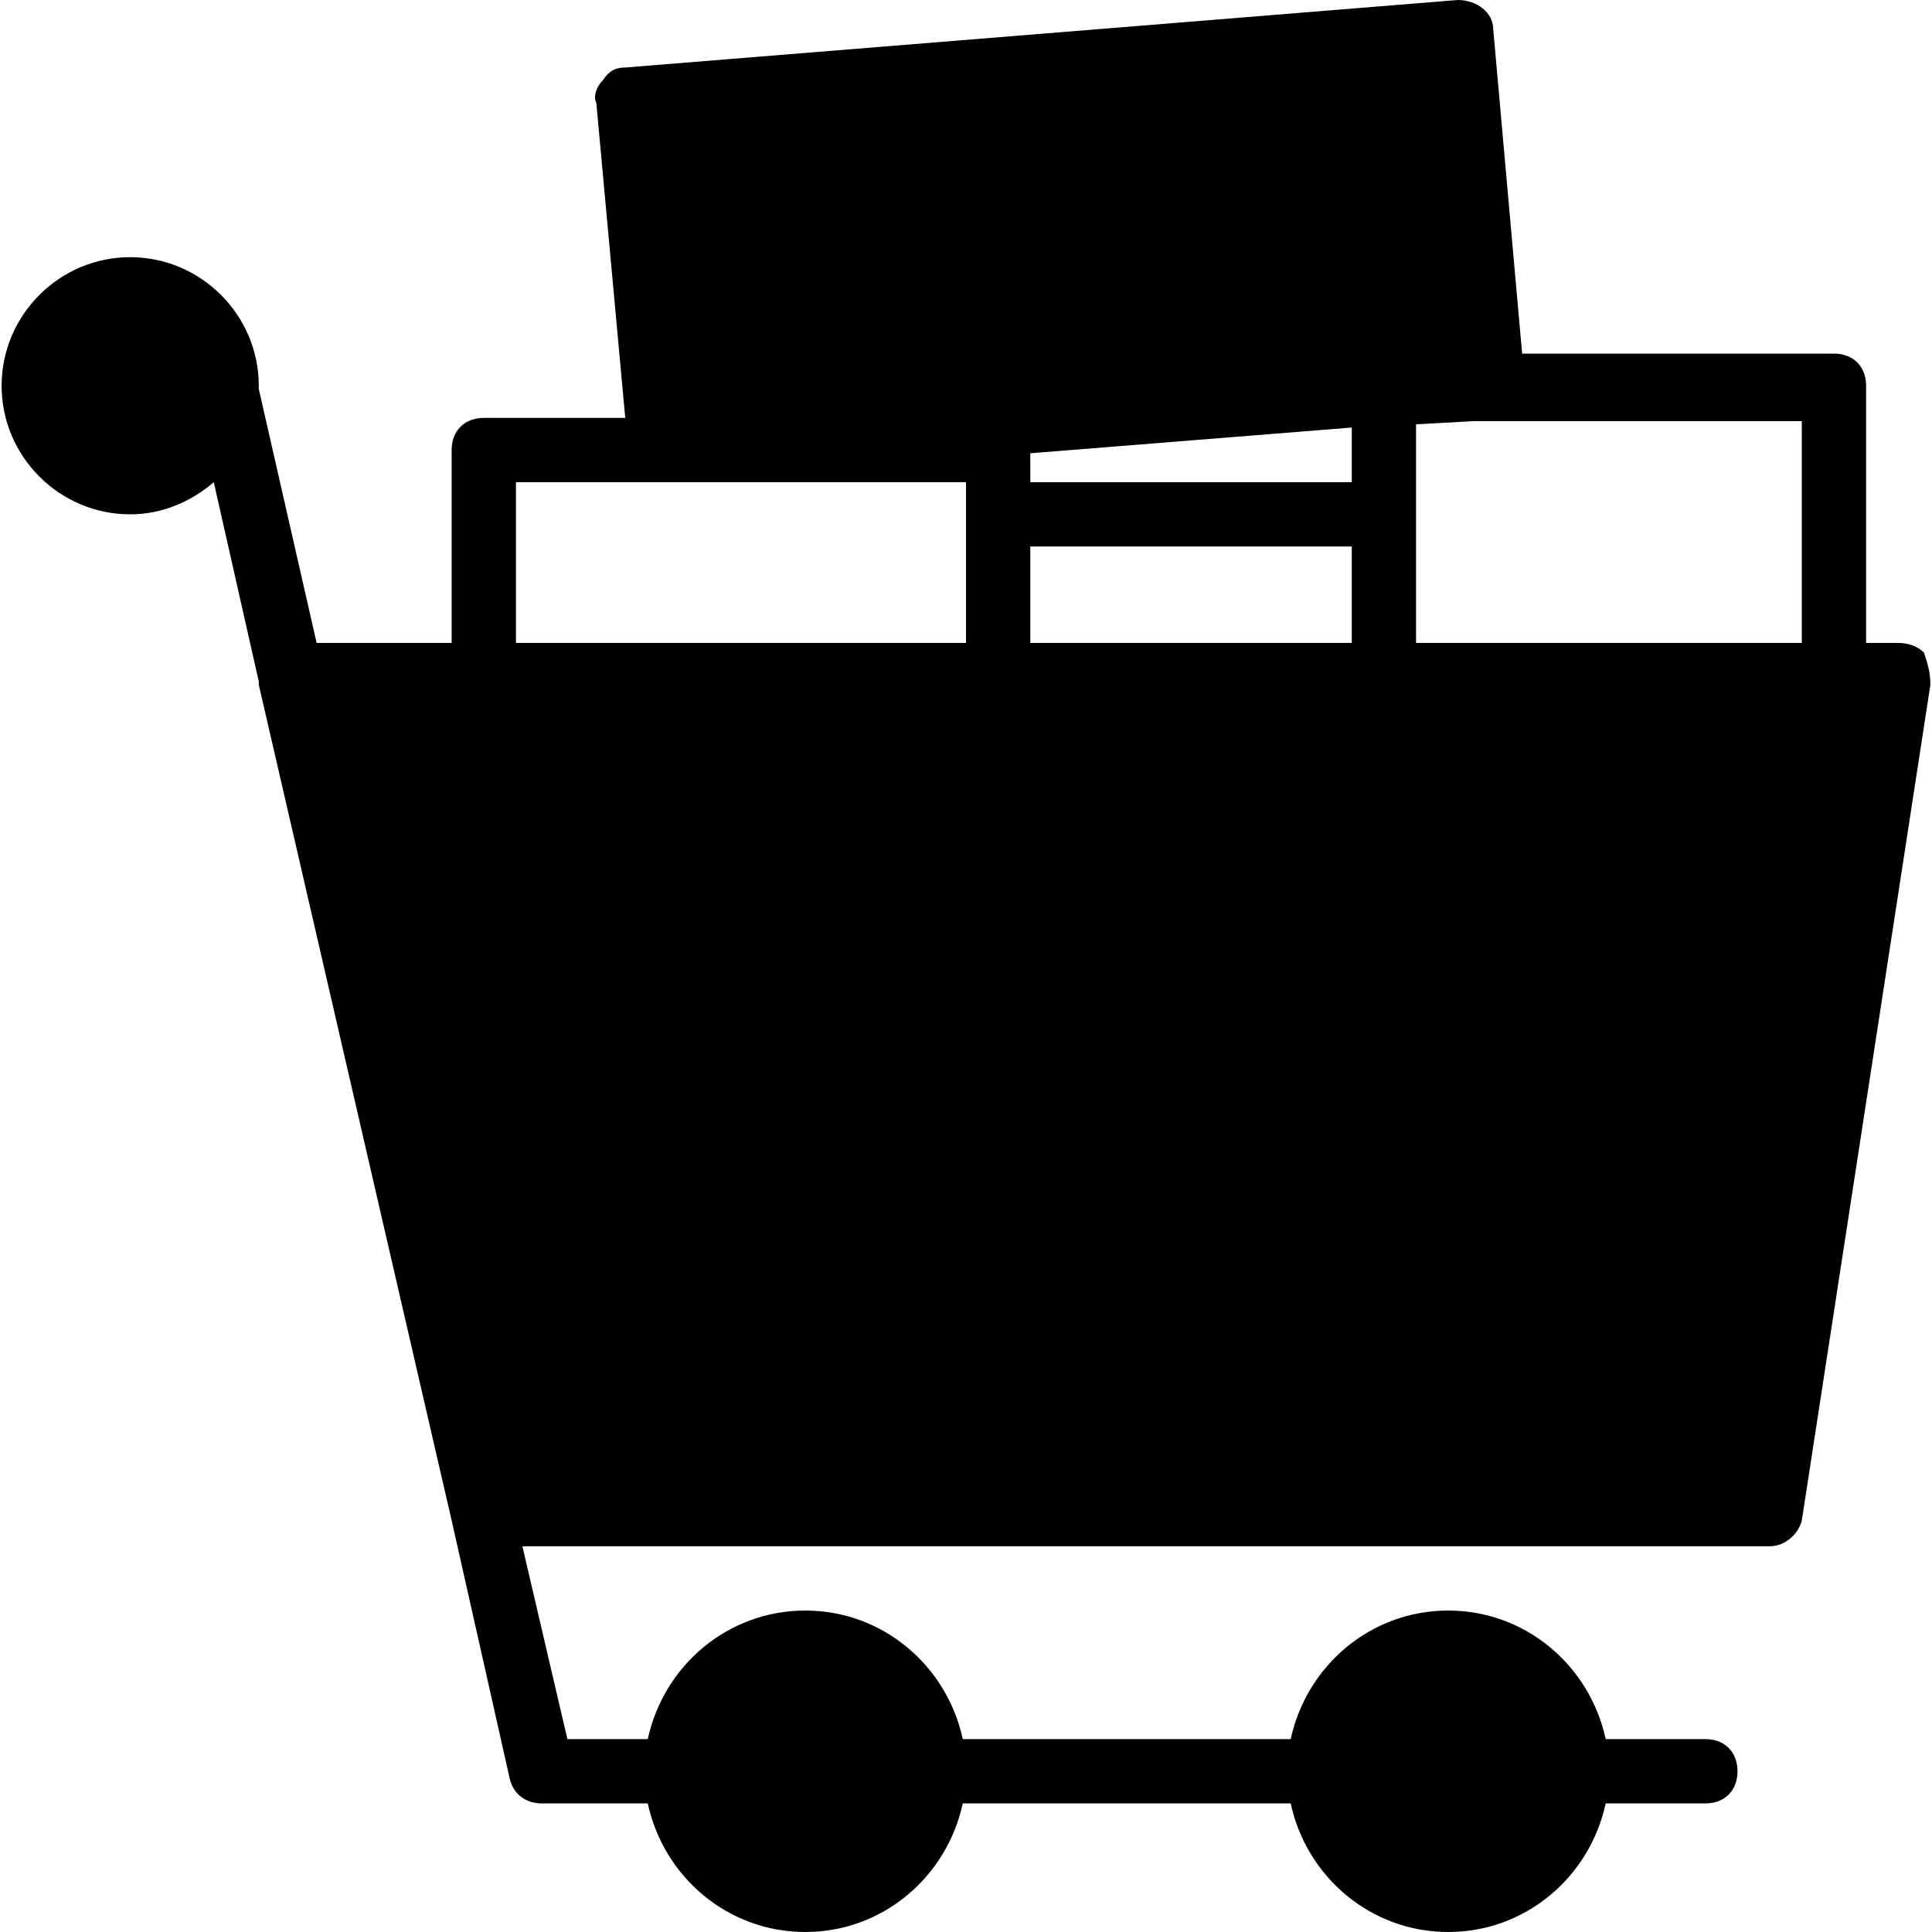 <?xml version="1.0" encoding="iso-8859-1"?>
<!-- Generator: Adobe Illustrator 19.0.0, SVG Export Plug-In . SVG Version: 6.00 Build 0)  -->
<svg xmlns="http://www.w3.org/2000/svg" xmlns:xlink="http://www.w3.org/1999/xlink" version="1.1" id="Layer_1" x="0px" y="0px" viewBox="0 0 512.853 512.853" style="enable-background:new 0 0 512.853 512.853;" xml:space="preserve">
<g>
	<g>
		<path d="M510.72,173.227c-1.707-1.707-4.267-2.56-6.827-2.56h-8.533V102.4c0-5.12-3.413-8.533-8.533-8.533h-82.773l-7.68-86.187    c0-4.267-4.267-7.68-9.387-7.68L165.973,17.92c-2.56,0-4.267,0.853-5.973,3.413c-1.707,1.707-2.56,4.267-1.707,5.973l7.68,83.627    h-37.547c-5.12,0-8.533,3.413-8.533,8.533v51.2h-35.84l-15.36-67.413V102.4c0-18.773-15.36-34.133-34.133-34.133    c-18.773,0-34.133,15.36-34.133,34.133c0,18.773,15.36,34.133,34.133,34.133c8.533,0,16.213-3.413,22.187-8.533l11.947,52.907    c0,0,0,0,0,0.853l51.2,221.867l15.36,68.267c0.853,4.267,4.267,6.827,8.533,6.827h28.16c4.267,19.627,21.333,34.133,41.813,34.133    c20.48,0,37.547-14.507,41.813-34.133h87.04c4.267,19.627,21.333,34.133,41.813,34.133c20.48,0,37.547-14.507,41.813-34.133    h26.453c5.12,0,8.533-3.413,8.533-8.533s-3.413-8.533-8.533-8.533H426.24c-4.267-19.627-21.333-34.133-41.813-34.133    c-20.48,0-37.547,14.507-41.813,34.133h-87.04c-4.267-19.627-21.333-34.133-41.813-34.133c-20.48,0-37.547,14.507-41.813,34.133    h-21.333l-11.947-51.2H469.76c4.267,0,7.68-3.413,8.533-6.827l34.133-221.867C512.427,178.347,511.573,175.787,510.72,173.227z     M256.427,136.533v34.133H136.96V128h119.467V136.533z M358.827,170.667h-85.333v-25.6h85.333V170.667z M358.827,128h-85.333    v-7.68l85.333-6.827V128z M478.293,170.667h-102.4v-34.133V112.64l15.36-0.853h87.04V170.667z"/>
	</g>
</g>
<g>
</g>
<g>
</g>
<g>
</g>
<g>
</g>
<g>
</g>
<g>
</g>
<g>
</g>
<g>
</g>
<g>
</g>
<g>
</g>
<g>
</g>
<g>
</g>
<g>
</g>
<g>
</g>
<g>
</g>
</svg>
